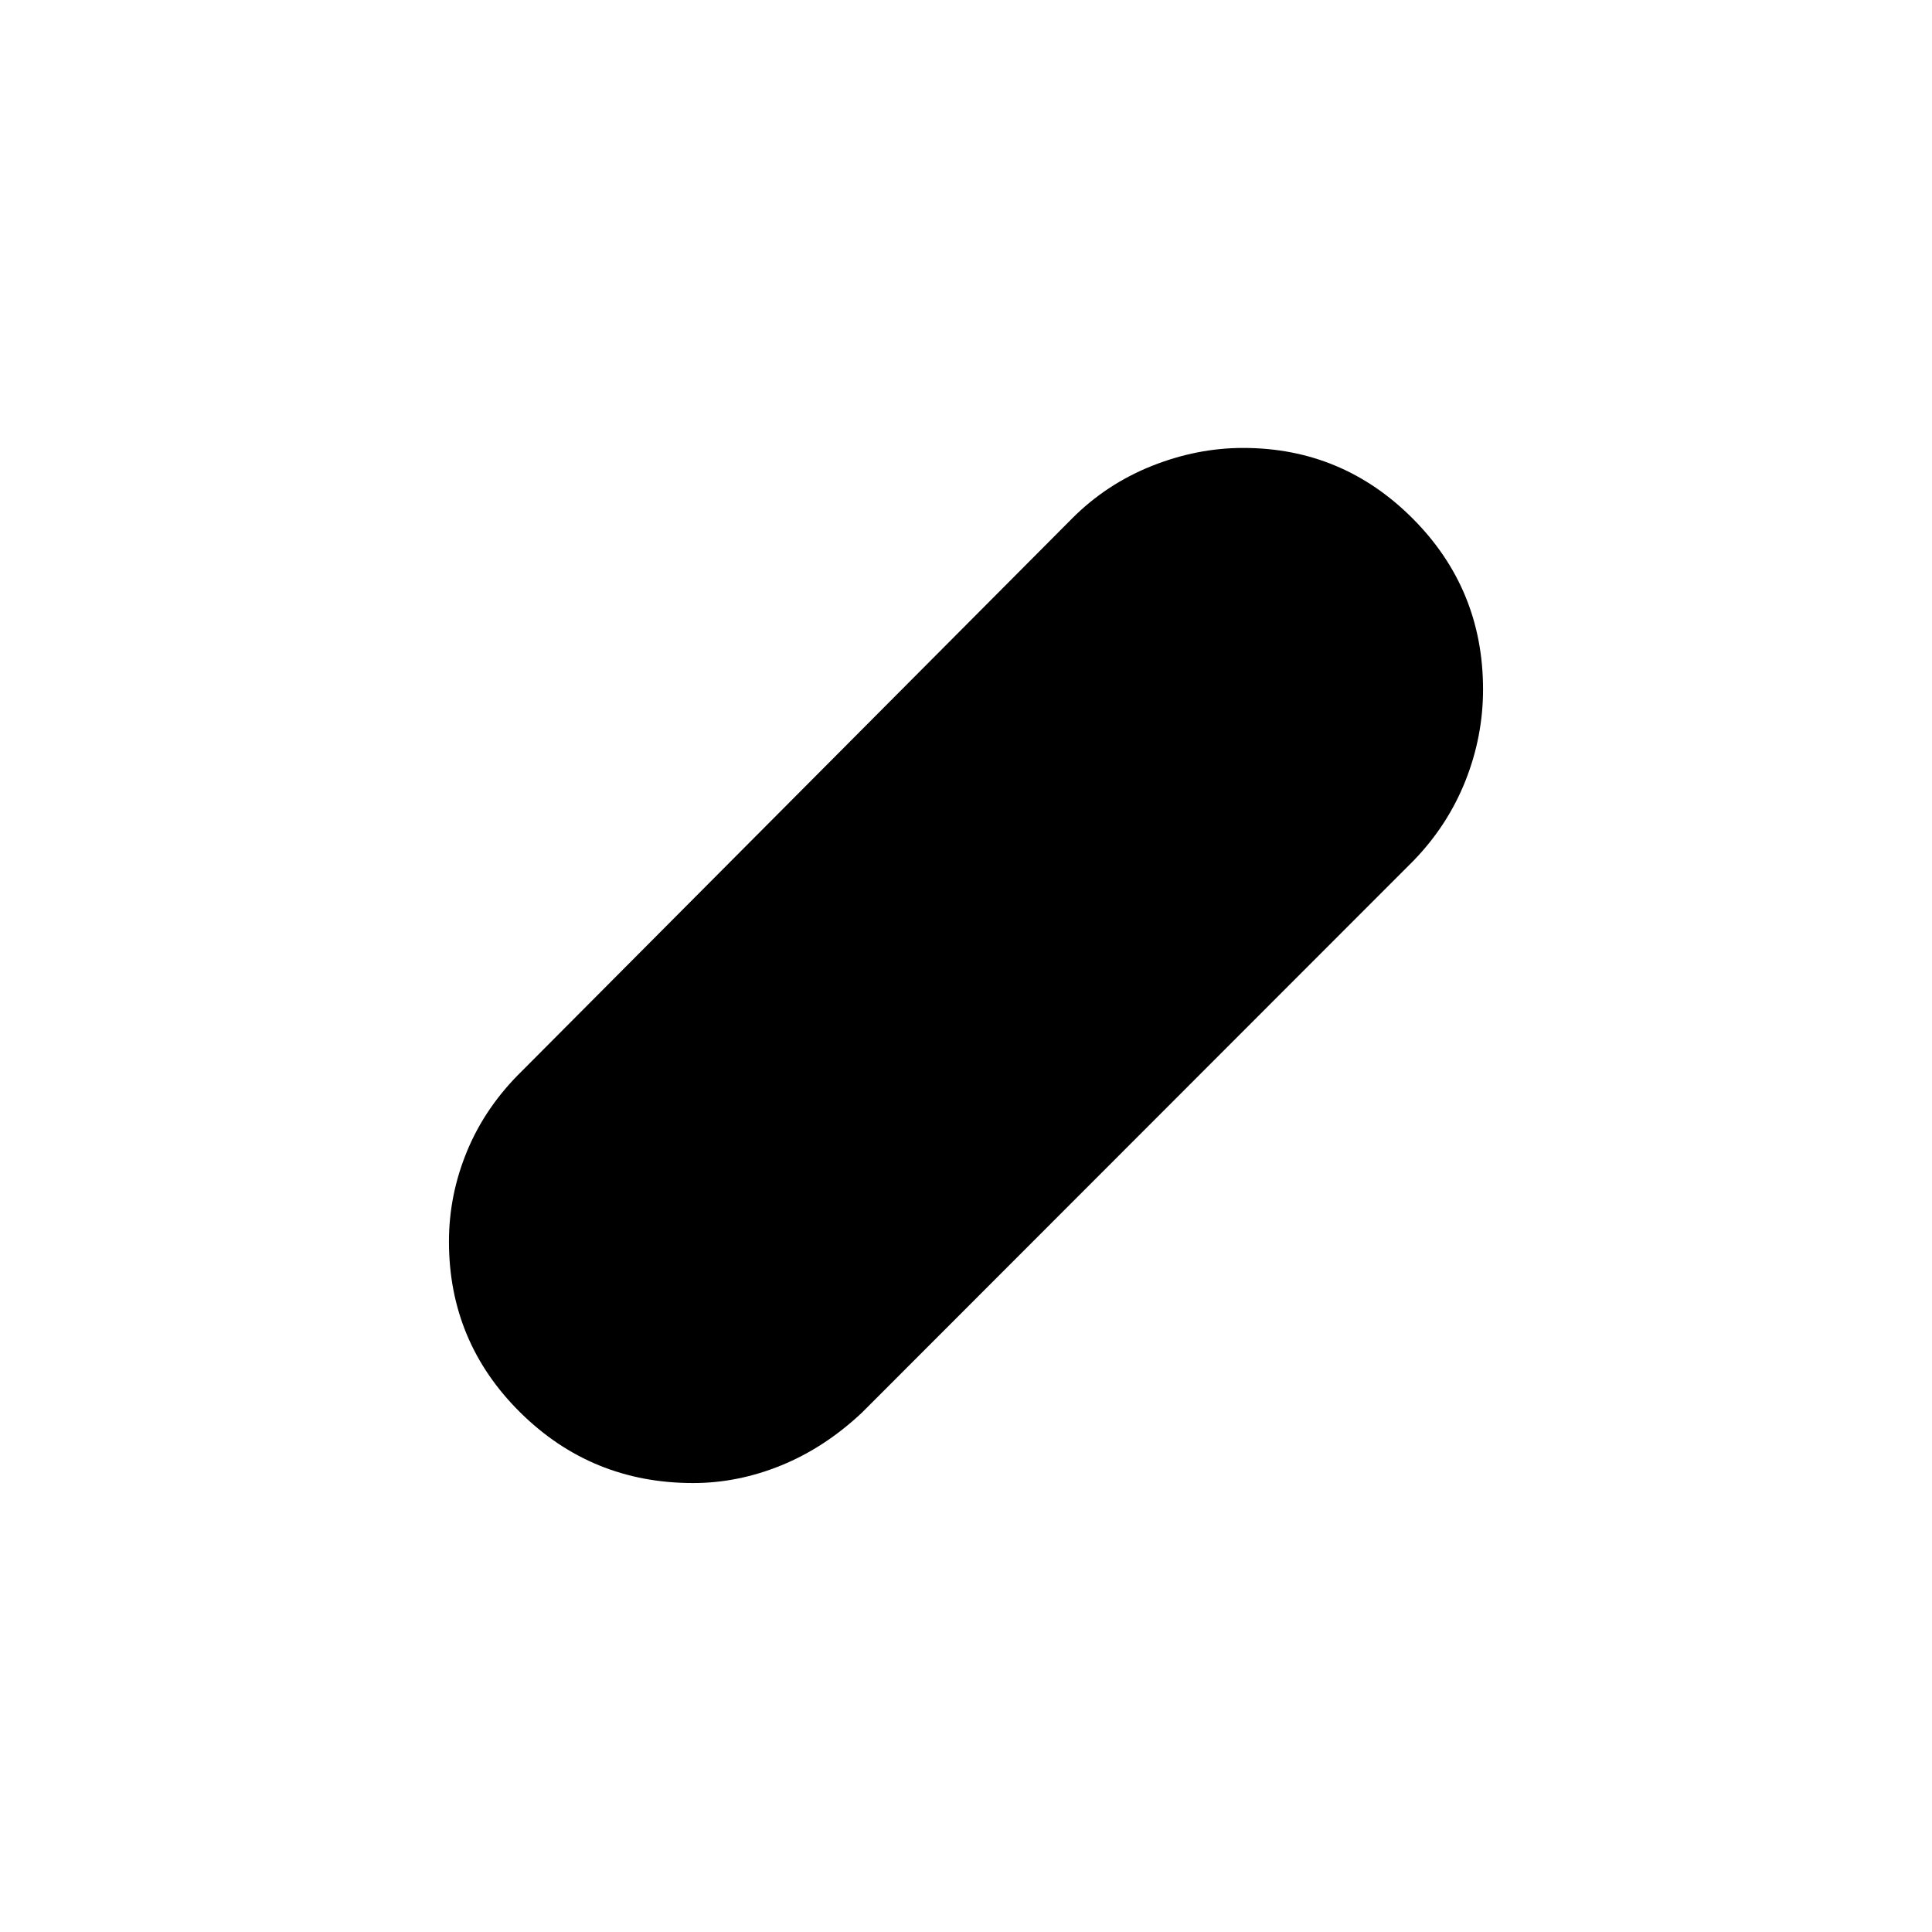 <svg xmlns="http://www.w3.org/2000/svg" height="48" viewBox="0 -960 960 960" width="48"><path d="M344.41-223.08q-50.41 0-85.87-35.05-35.46-35.06-35.46-84.95 0-23.34 9.15-45.28t27.27-39.6l273.23-274.42q16.99-17.05 39.5-26.05 22.5-8.99 45.48-8.99 49.25 0 84.23 35.05 34.98 35.06 34.98 84.95 0 23.34-8.74 45.38-8.75 22.03-25.6 39.5L428.35-258.12q-18.47 17.39-40.04 26.21-21.58 8.83-43.9 8.83Z"/></svg>